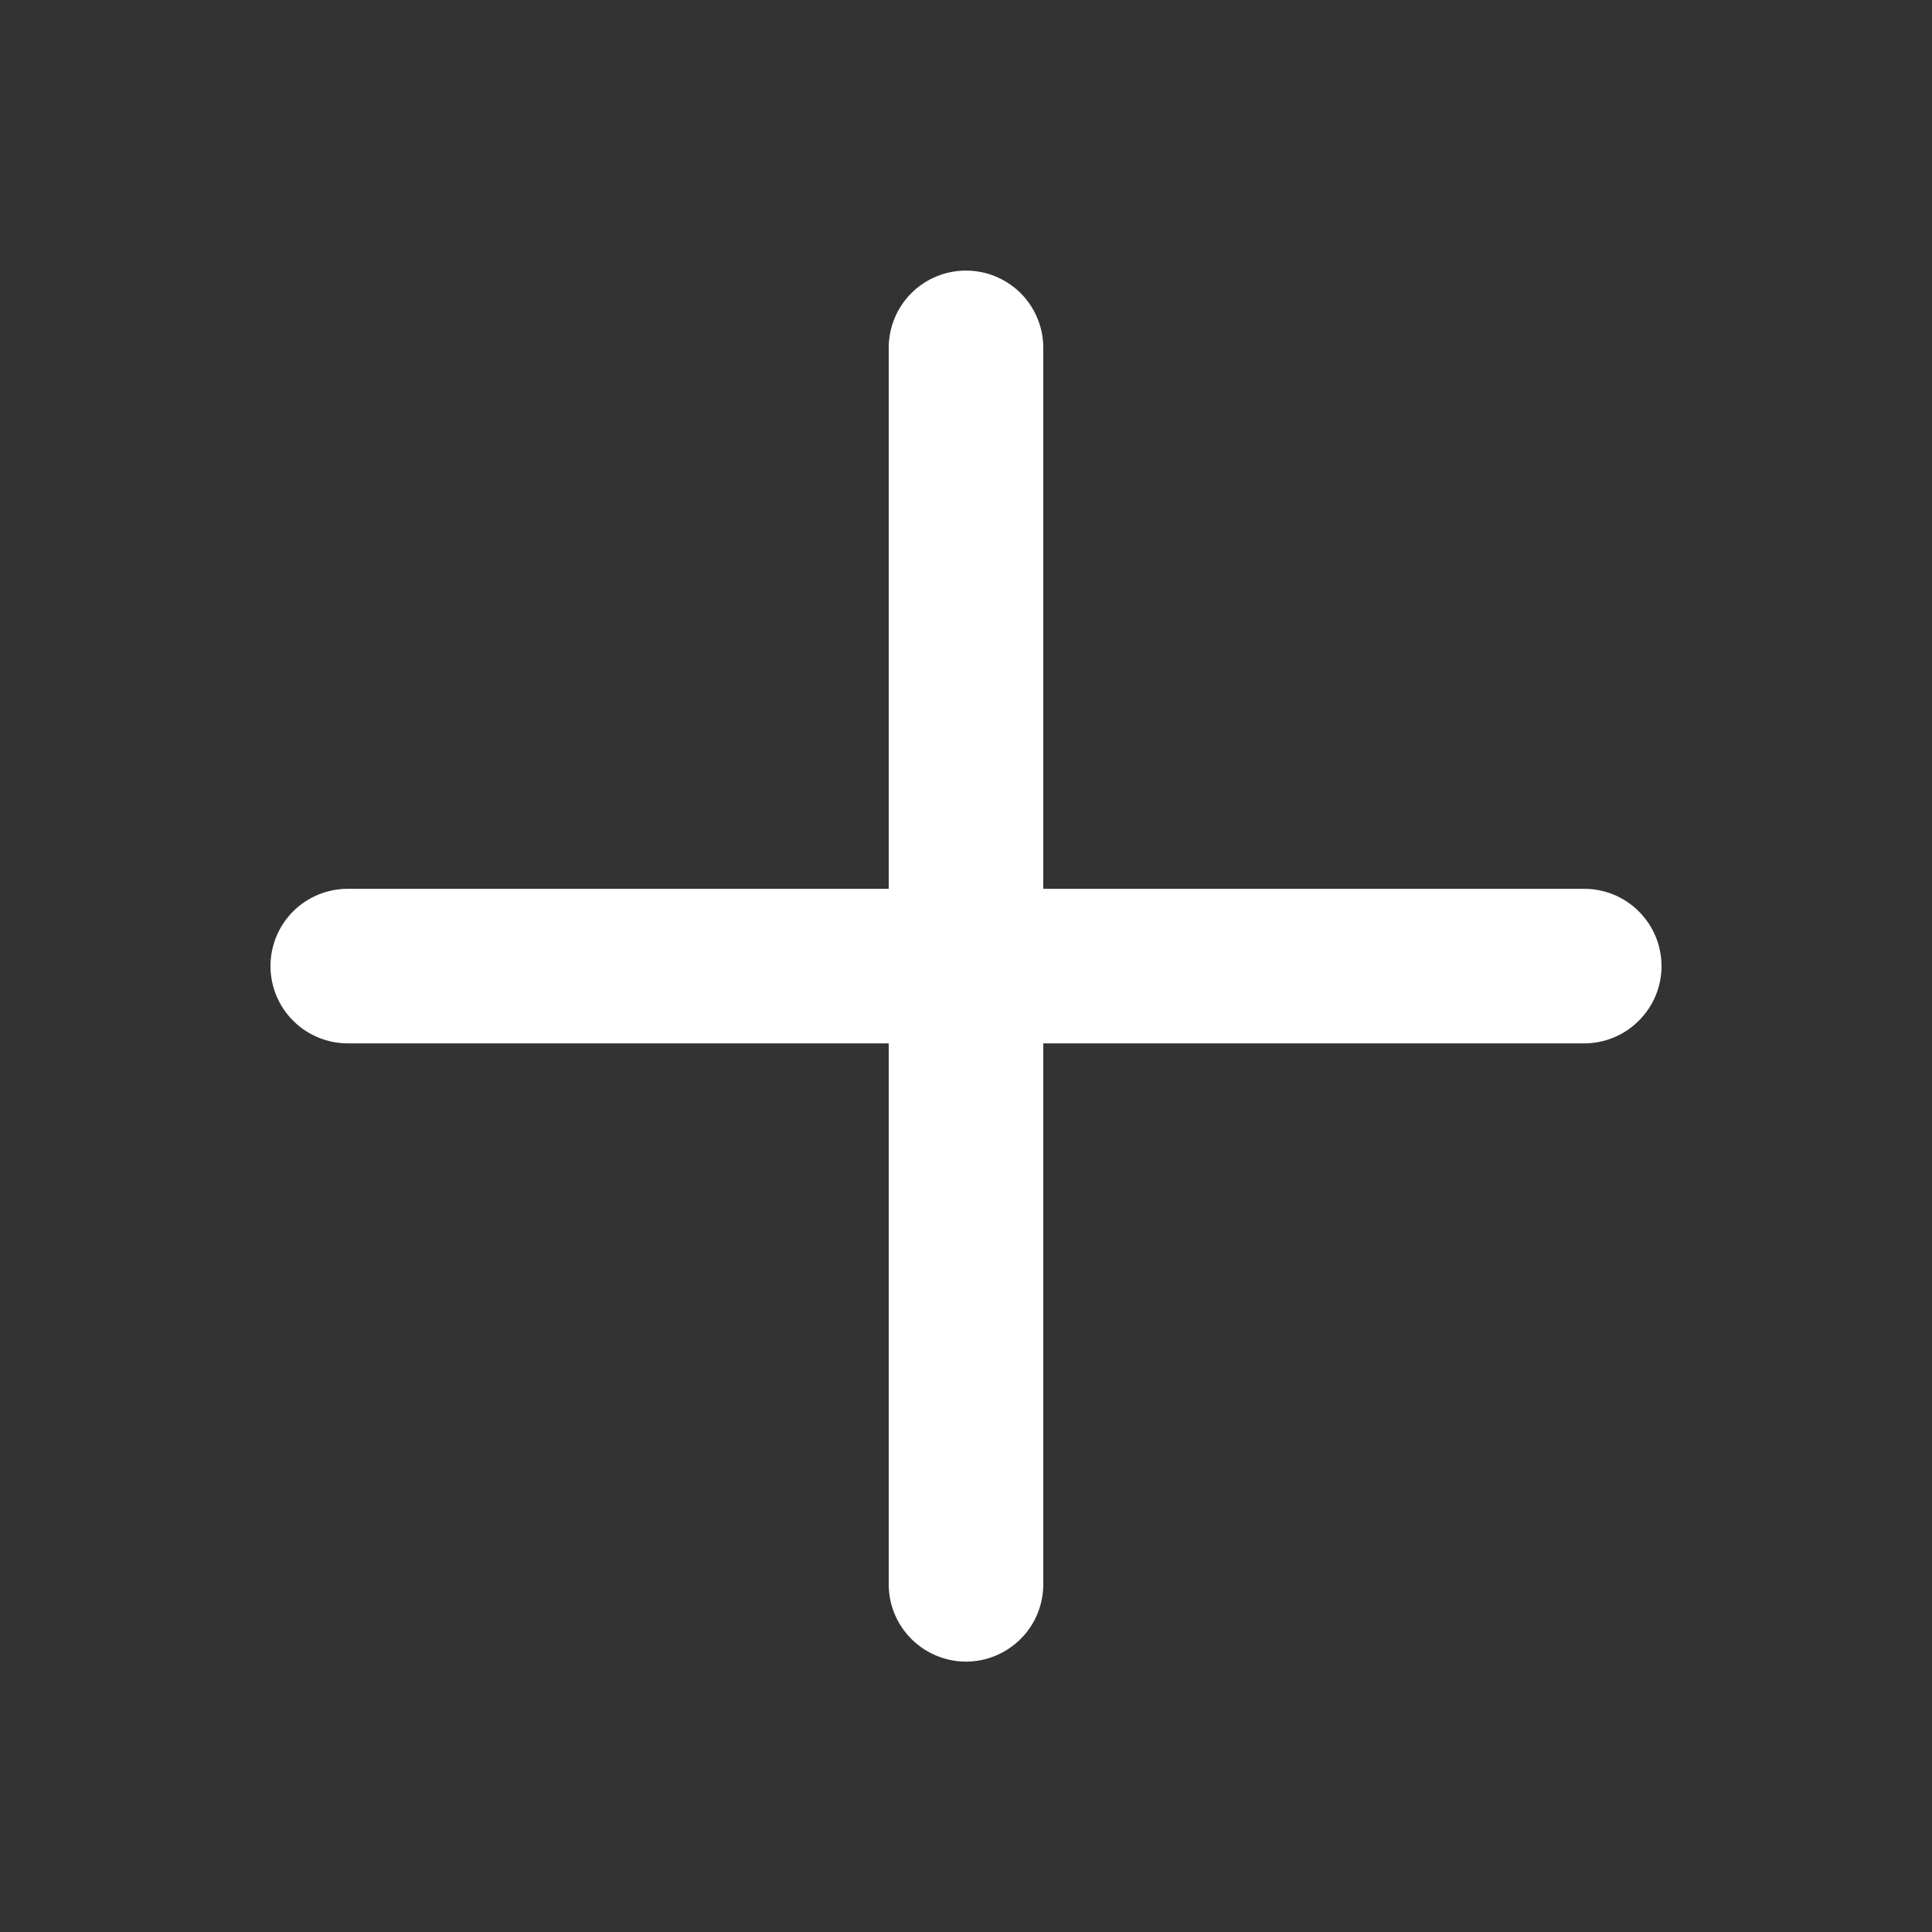 <svg width="20" height="20" viewBox="0 0 20 20" fill="none" xmlns="http://www.w3.org/2000/svg">
<rect x="0" y="0" width="20" height="20" fill="#333333" stroke="none"/>
<path d="M9.2 16.401C9.2 16.613 9.284 16.816 9.434 16.966C9.584 17.116 9.788 17.201 10 17.201C10.212 17.201 10.415 17.116 10.566 16.966C10.716 16.816 10.8 16.613 10.8 16.401V10.801H16.4C16.612 10.801 16.816 10.716 16.965 10.566C17.116 10.416 17.2 10.213 17.2 10.001C17.2 9.789 17.116 9.585 16.965 9.435C16.816 9.285 16.612 9.201 16.4 9.201H10.8V3.601C10.8 3.389 10.716 3.185 10.566 3.035C10.415 2.885 10.212 2.801 10 2.801C9.788 2.801 9.584 2.885 9.434 3.035C9.284 3.185 9.2 3.389 9.2 3.601V9.201H3.6C3.388 9.201 3.184 9.285 3.034 9.435C2.884 9.585 2.8 9.789 2.8 10.001C2.8 10.213 2.884 10.416 3.034 10.566C3.184 10.716 3.388 10.801 3.6 10.801H9.2V16.401Z" fill="white"/>
</svg>
